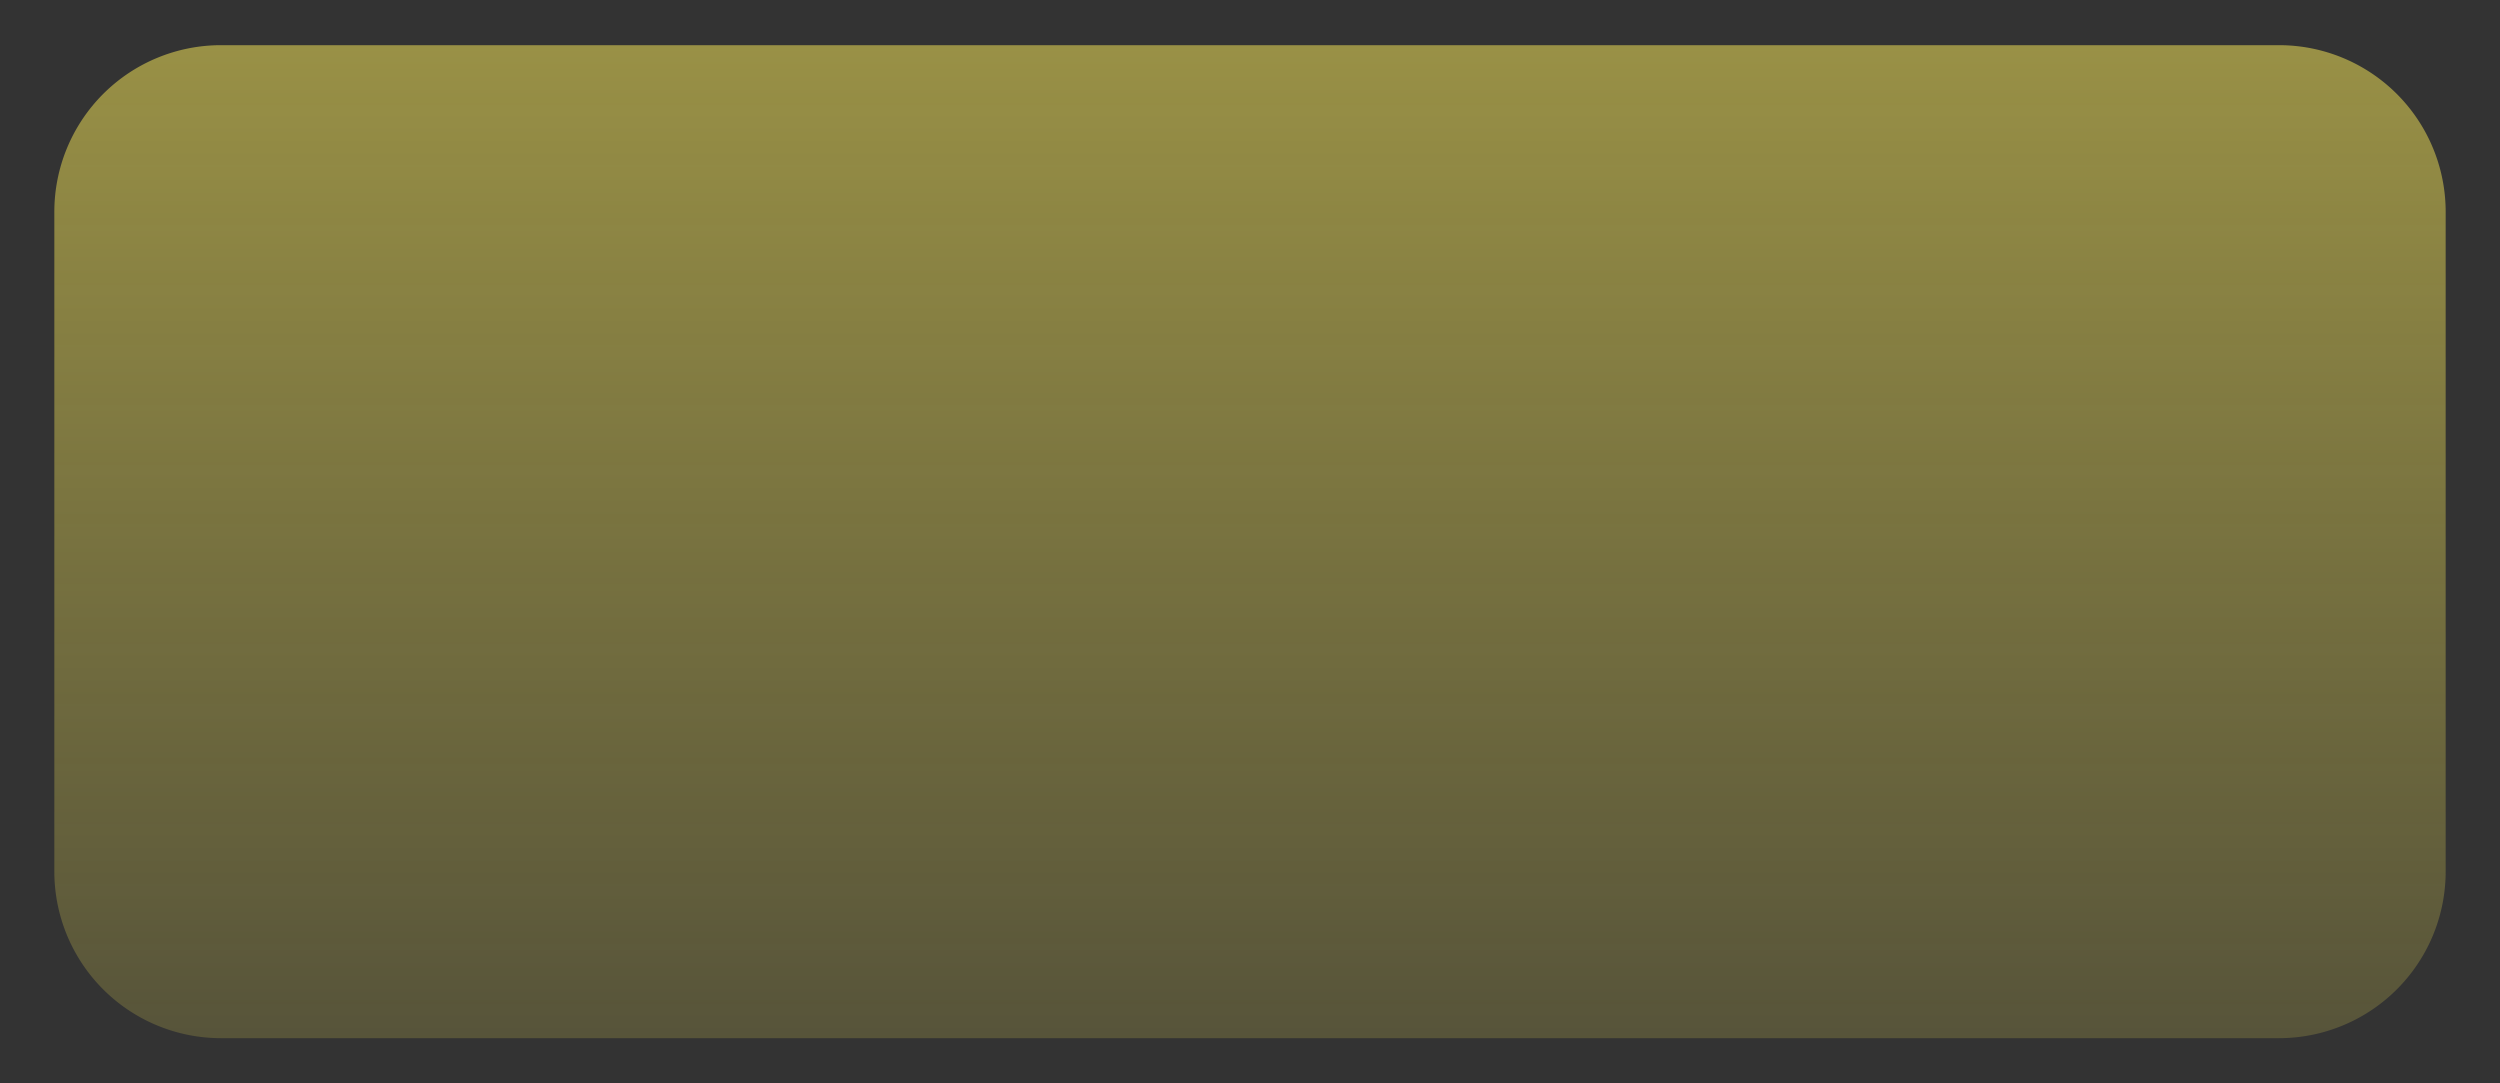 <svg width="30" height="13" fill="none" xmlns="http://www.w3.org/2000/svg"><rect width="100%" height="100%" fill="#333333" stroke="none"/><path d="M.652 2.542a2 2 0 0 1 2-2h24.696a2 2 0 0 1 2 2v7.916a2 2 0 0 1-2 2H2.652a2 2 0 0 1-2-2V2.542Z" fill="url(#a)" fill-opacity=".5"/><defs><linearGradient id="a" x1="15" y1=".542" x2="15" y2="12.458" gradientUnits="userSpaceOnUse"><stop stop-color="#FFEE58"/><stop offset="1" stop-color="#FFEE58" stop-opacity=".35"/></linearGradient></defs></svg>